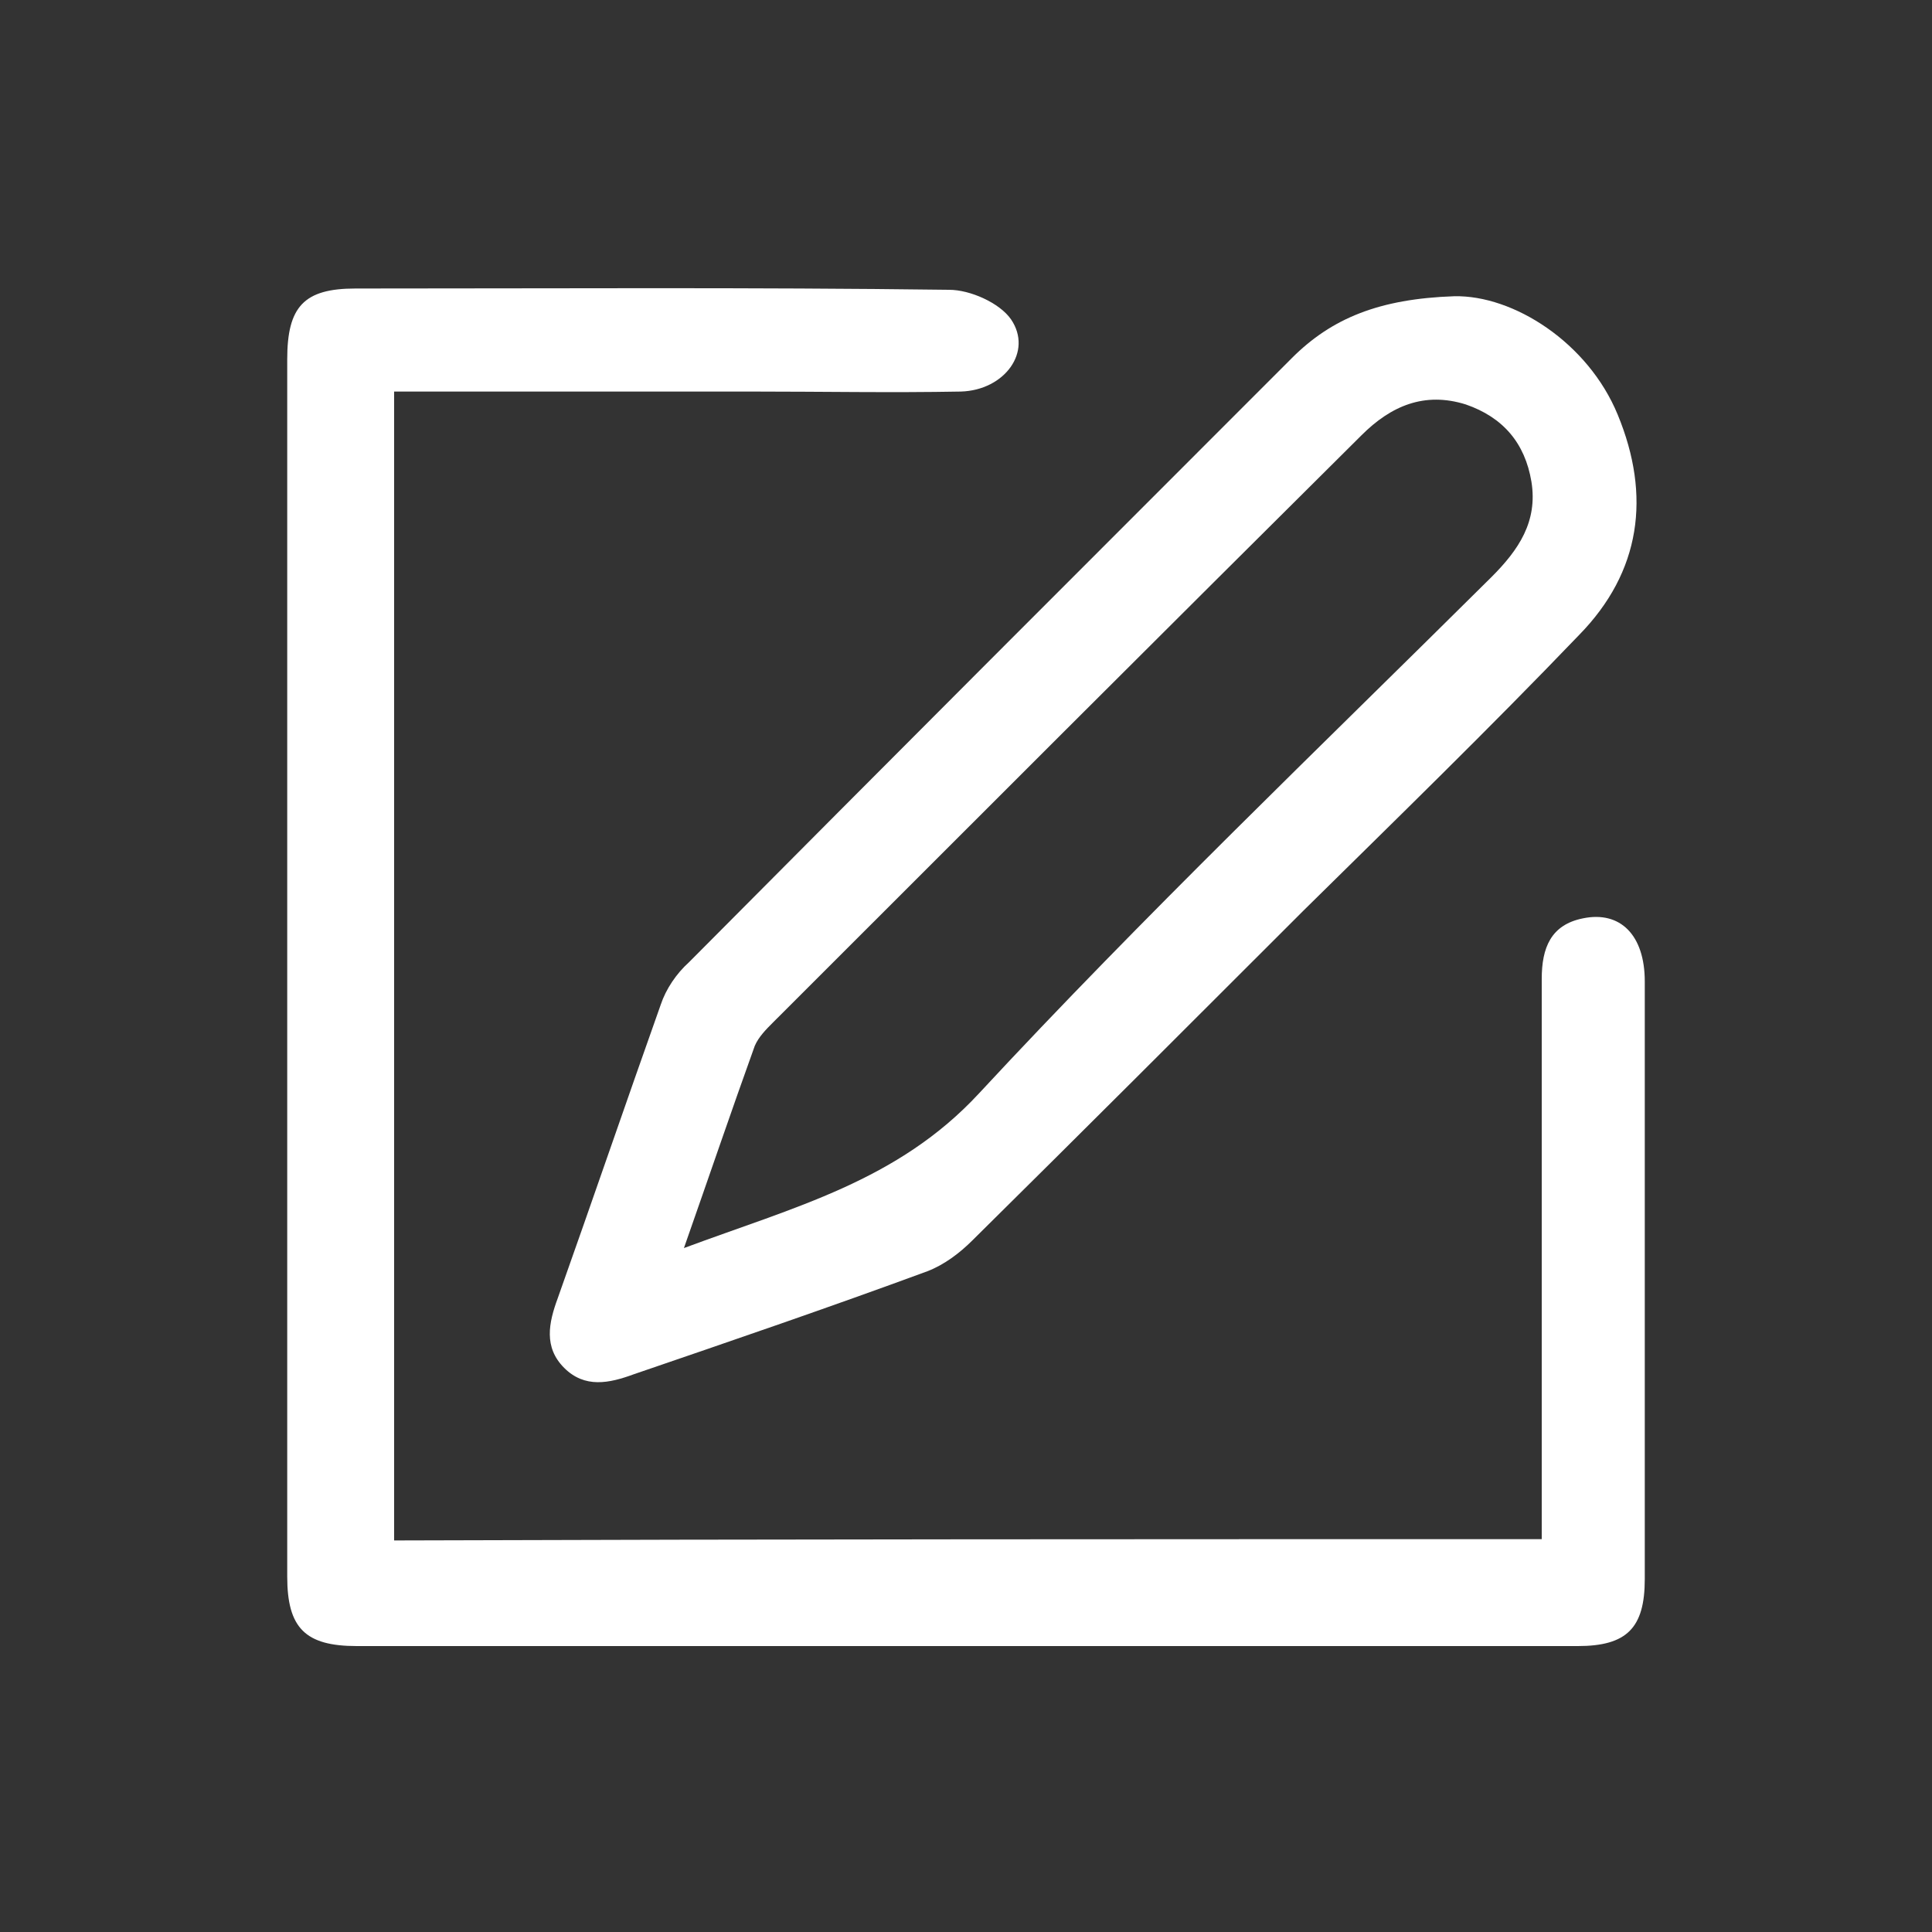 <?xml version="1.0" encoding="utf-8"?>
<!-- Generator: Adobe Illustrator 19.0.0, SVG Export Plug-In . SVG Version: 6.00 Build 0)  -->
<svg version="1.1" xmlns="http://www.w3.org/2000/svg" xmlns:xlink="http://www.w3.org/1999/xlink" x="0px" y="0px"
	 viewBox="0 0 150 150" style="enable-background:new 0 0 150 150;" xml:space="preserve">
<rect x="0" y="0" width="150" height="150" fill="#333333" stroke="none"/>
<style type="text/css">
	.st0{display:none;}
	.st1{fill:#FFFFFF;}
</style>
<g id="ruler" class="st0">
</g>
<g id="Layer_2">
	<g id="XMLID_909_">
		<path id="XMLID_918_" class="st1" d="M119.7,119.5c0-1.6,0-3.1,0-4.6c0-13,0-25.9,0-38.9c0-2.4,0.7-4.2,3.2-4.7
			c2.9-0.6,4.8,1.3,4.8,4.9c0,9.6,0,19.2,0,28.8c0,5.9,0,11.7,0,17.6c0,3.8-1.4,5.2-5.2,5.2c-31.6,0-63.2,0-94.8,0
			c-4,0-5.4-1.4-5.4-5.4c0-31.5,0-63,0-94.5c0-4.1,1.3-5.5,5.3-5.5c15.4,0,30.7-0.1,46.1,0.1c1.6,0,3.9,1,4.8,2.3
			c1.7,2.5-0.5,5.5-3.9,5.6c-5.4,0.1-10.8,0-16.1,0c-9.2,0-18.4,0-27.9,0c0,29.7,0,59.4,0,89.2C60.1,119.5,89.6,119.5,119.7,119.5z"
			/>
		<path id="XMLID_912_" class="st1" d="M112.9,23c4.6-0.1,10.4,3.6,12.7,9.2c2.6,6.3,1.8,12.2-3,17.1c-7,7.3-14.2,14.3-21.4,21.4
			c-8.6,8.6-17.1,17.1-25.7,25.6c-1,1-2.2,1.9-3.5,2.4c-7.6,2.8-15.2,5.4-22.8,8c-1.9,0.7-3.8,1.1-5.4-0.5c-1.6-1.6-1.2-3.5-0.5-5.4
			c2.7-7.6,5.3-15.2,8-22.8c0.4-1.2,1.2-2.4,2.2-3.3c15.6-15.7,31.2-31.3,46.8-46.9C103.4,24.7,107.1,23.2,112.9,23z M53.1,96.9
			c8.6-3.2,16.6-5.2,22.9-12c12.8-13.8,26.4-26.8,39.8-40.1c2.1-2.1,3.6-4.3,3.1-7.4c-0.5-3-2.2-5-5.1-6c-3.2-1-5.8,0.1-8.1,2.4
			C90.4,49,75.2,64.2,60,79.4c-0.5,0.5-1.1,1.1-1.4,1.8C56.8,86.2,55.1,91.2,53.1,96.9z"/>
	</g>
</g>
</svg>
